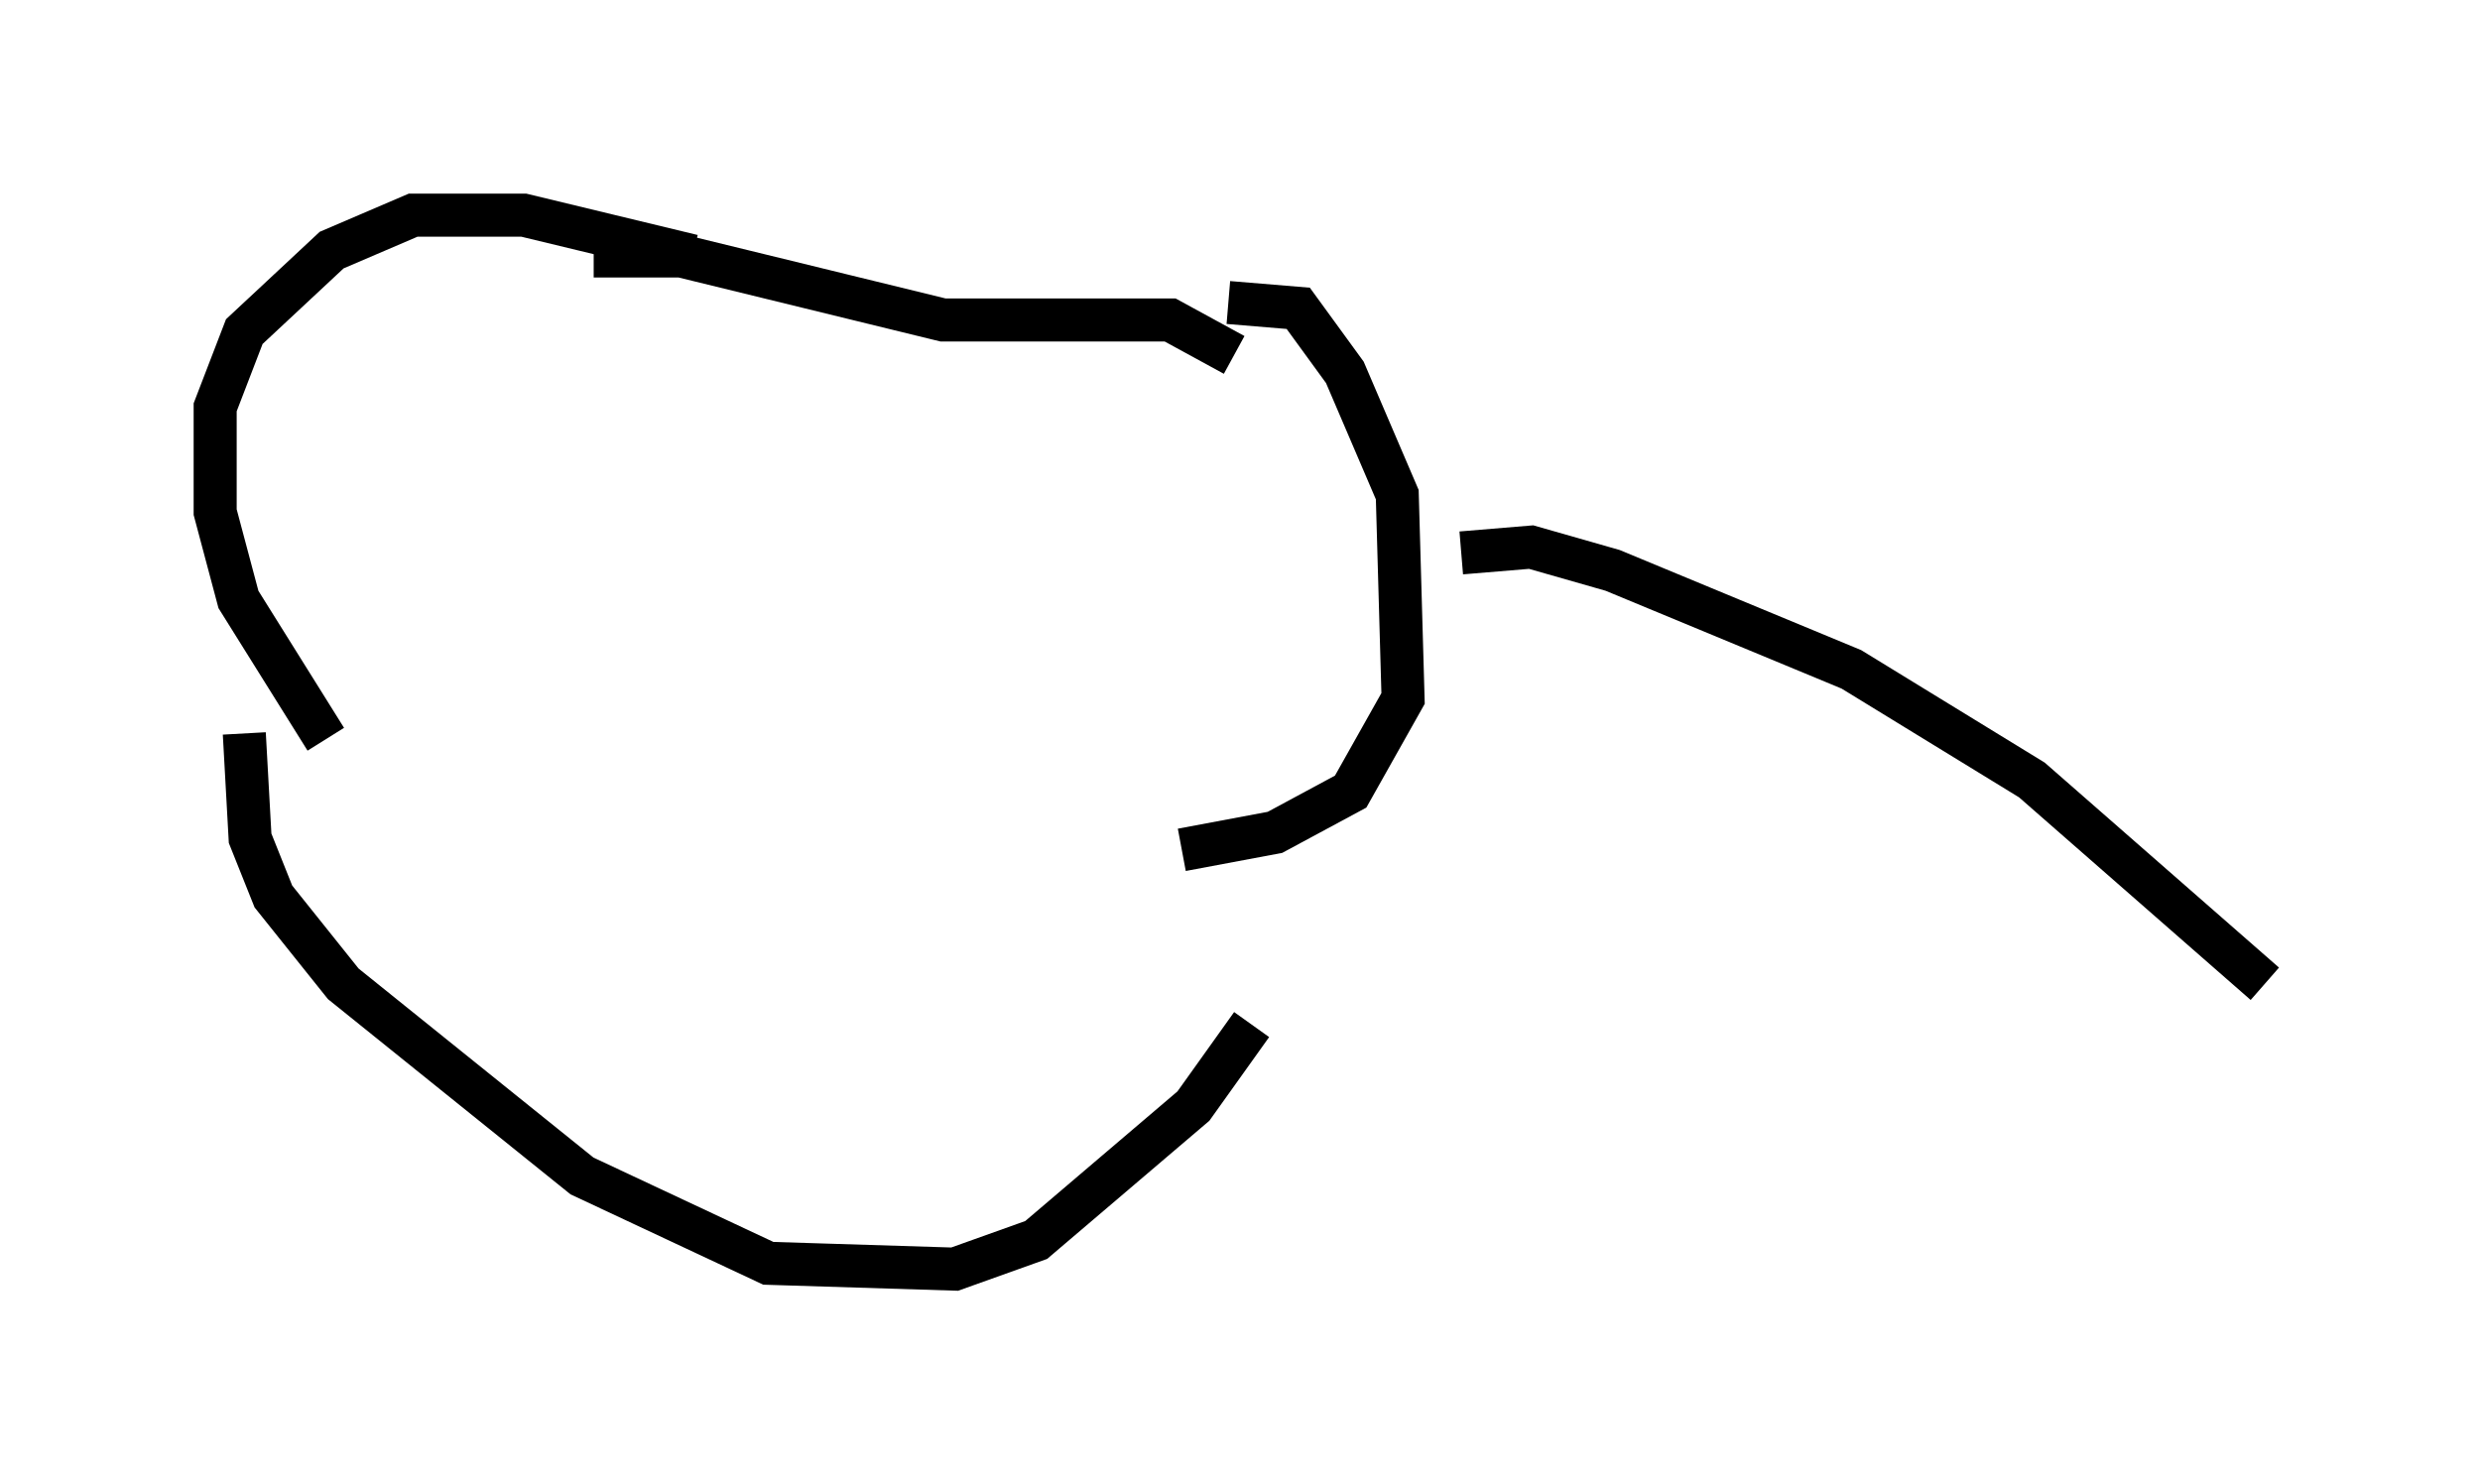<?xml version="1.0" encoding="utf-8" ?>
<svg baseProfile="full" height="34.492" version="1.1" width="57.631" xmlns="http://www.w3.org/2000/svg" xmlns:ev="http://www.w3.org/2001/xml-events" xmlns:xlink="http://www.w3.org/1999/xlink"><defs /><rect fill="white" height="34.492" width="57.631" x="0" y="0" /><path d="M27.733, 7.977 m0.812, -0.947 l1.624, 0.135 1.083, 1.488 l1.218, 2.842 0.135, 4.736 l-1.218, 2.165 -1.759, 0.947 l-2.165, 0.406 m-11.367, -13.802 l-3.924, -0.947 -2.571, 0.0 l-1.894, 0.812 -2.03, 1.894 l-0.677, 1.759 0.0, 2.436 l0.541, 2.03 2.03, 3.248 m21.109, -8.931 l-1.488, -0.812 -5.277, 0.0 l-6.089, -1.488 -2.03, 0.0 m-8.119, 11.096 l0.135, 2.436 0.541, 1.353 l1.624, 2.03 5.548, 4.465 l4.33, 2.03 4.33, 0.135 l1.894, -0.677 3.654, -3.112 l1.353, -1.894 m4.871, -10.961 l1.624, -0.135 1.894, 0.541 l5.548, 2.3 4.195, 2.571 l5.413, 4.736 " fill="none" stroke="black" stroke-width="1" /></svg>